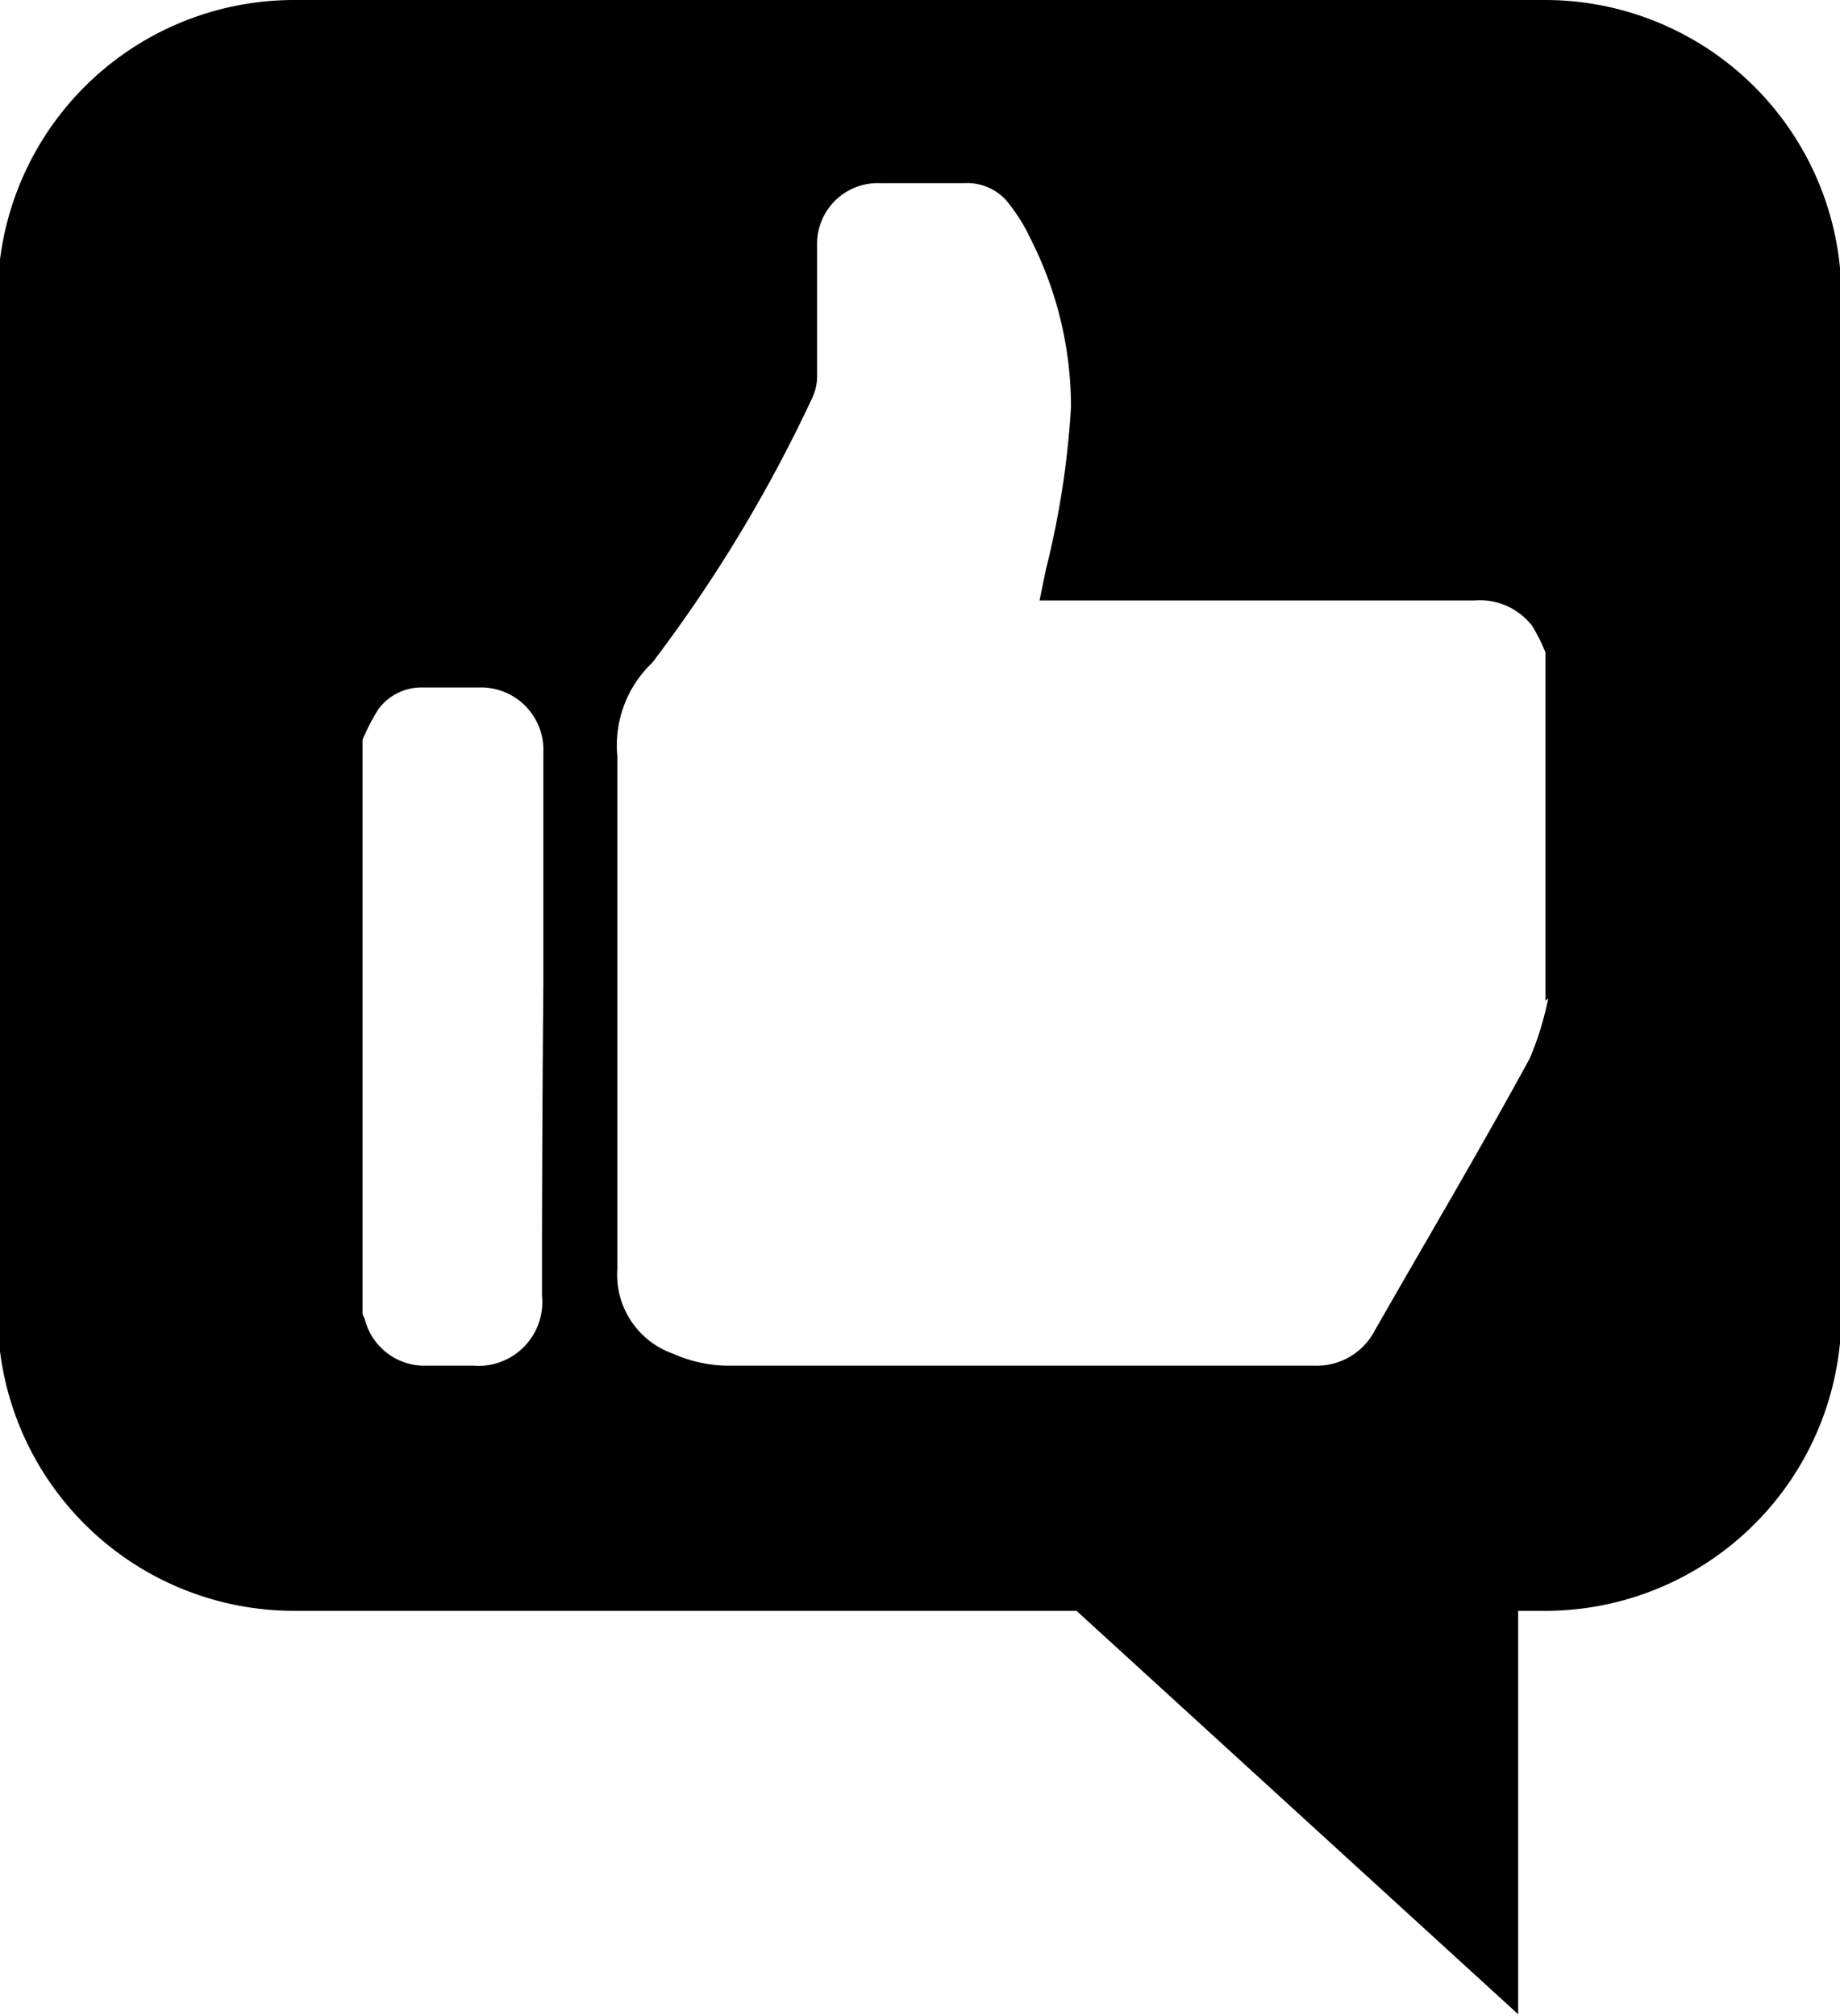 <svg id="Layer_1" data-name="Layer 1" xmlns="http://www.w3.org/2000/svg" viewBox="0 0 39.79 43.58"><title>like</title><path d="M267.55,297.57h-27a6.41,6.41,0,0,0-6.42,6.41v22a6.41,6.41,0,0,0,6.42,6.41h16.91l9.55,8.72v-8.72h0.49A6.41,6.41,0,0,0,274,326V304A6.41,6.41,0,0,0,267.55,297.57Zm-21.65,28a1.38,1.38,0,0,1-1.49,1.52h-1a1.33,1.33,0,0,1-1.34-1,1.19,1.19,0,0,0-.05-0.11V313.56a4.3,4.3,0,0,1,.35-0.67,1.16,1.16,0,0,1,.91-0.46c0.43,0,.85,0,1.28,0a1.35,1.35,0,0,1,1.37,1.41c0,1.68,0,3.36,0,5Q245.9,322.21,245.9,325.52Zm21.76-6.42a6.58,6.58,0,0,1-.4,1.3c-1.09,2-2.23,3.92-3.35,5.88a1.41,1.41,0,0,1-1.3.76c-4.25,0-8.49,0-12.74,0a3,3,0,0,1-1.14-.26,1.81,1.81,0,0,1-1.2-1.83q0-5.54,0-11.09a2.46,2.46,0,0,1,.74-2,0.66,0.66,0,0,0,.08-0.1,31.39,31.39,0,0,0,3.4-5.65,1.1,1.1,0,0,0,.1-0.44c0-1,0-1.93,0-2.89a1.31,1.31,0,0,1,1.37-1.3h1.8a1.14,1.14,0,0,1,.91.36,3.89,3.89,0,0,1,.55.87,8,8,0,0,1,.86,3.61,18.87,18.87,0,0,1-.54,3.5l-0.14.68h9.41a1.42,1.42,0,0,1,1.25.56,4,4,0,0,1,.28.56v7.53Z" transform="translate(-234.18 -297.57)"/></svg>